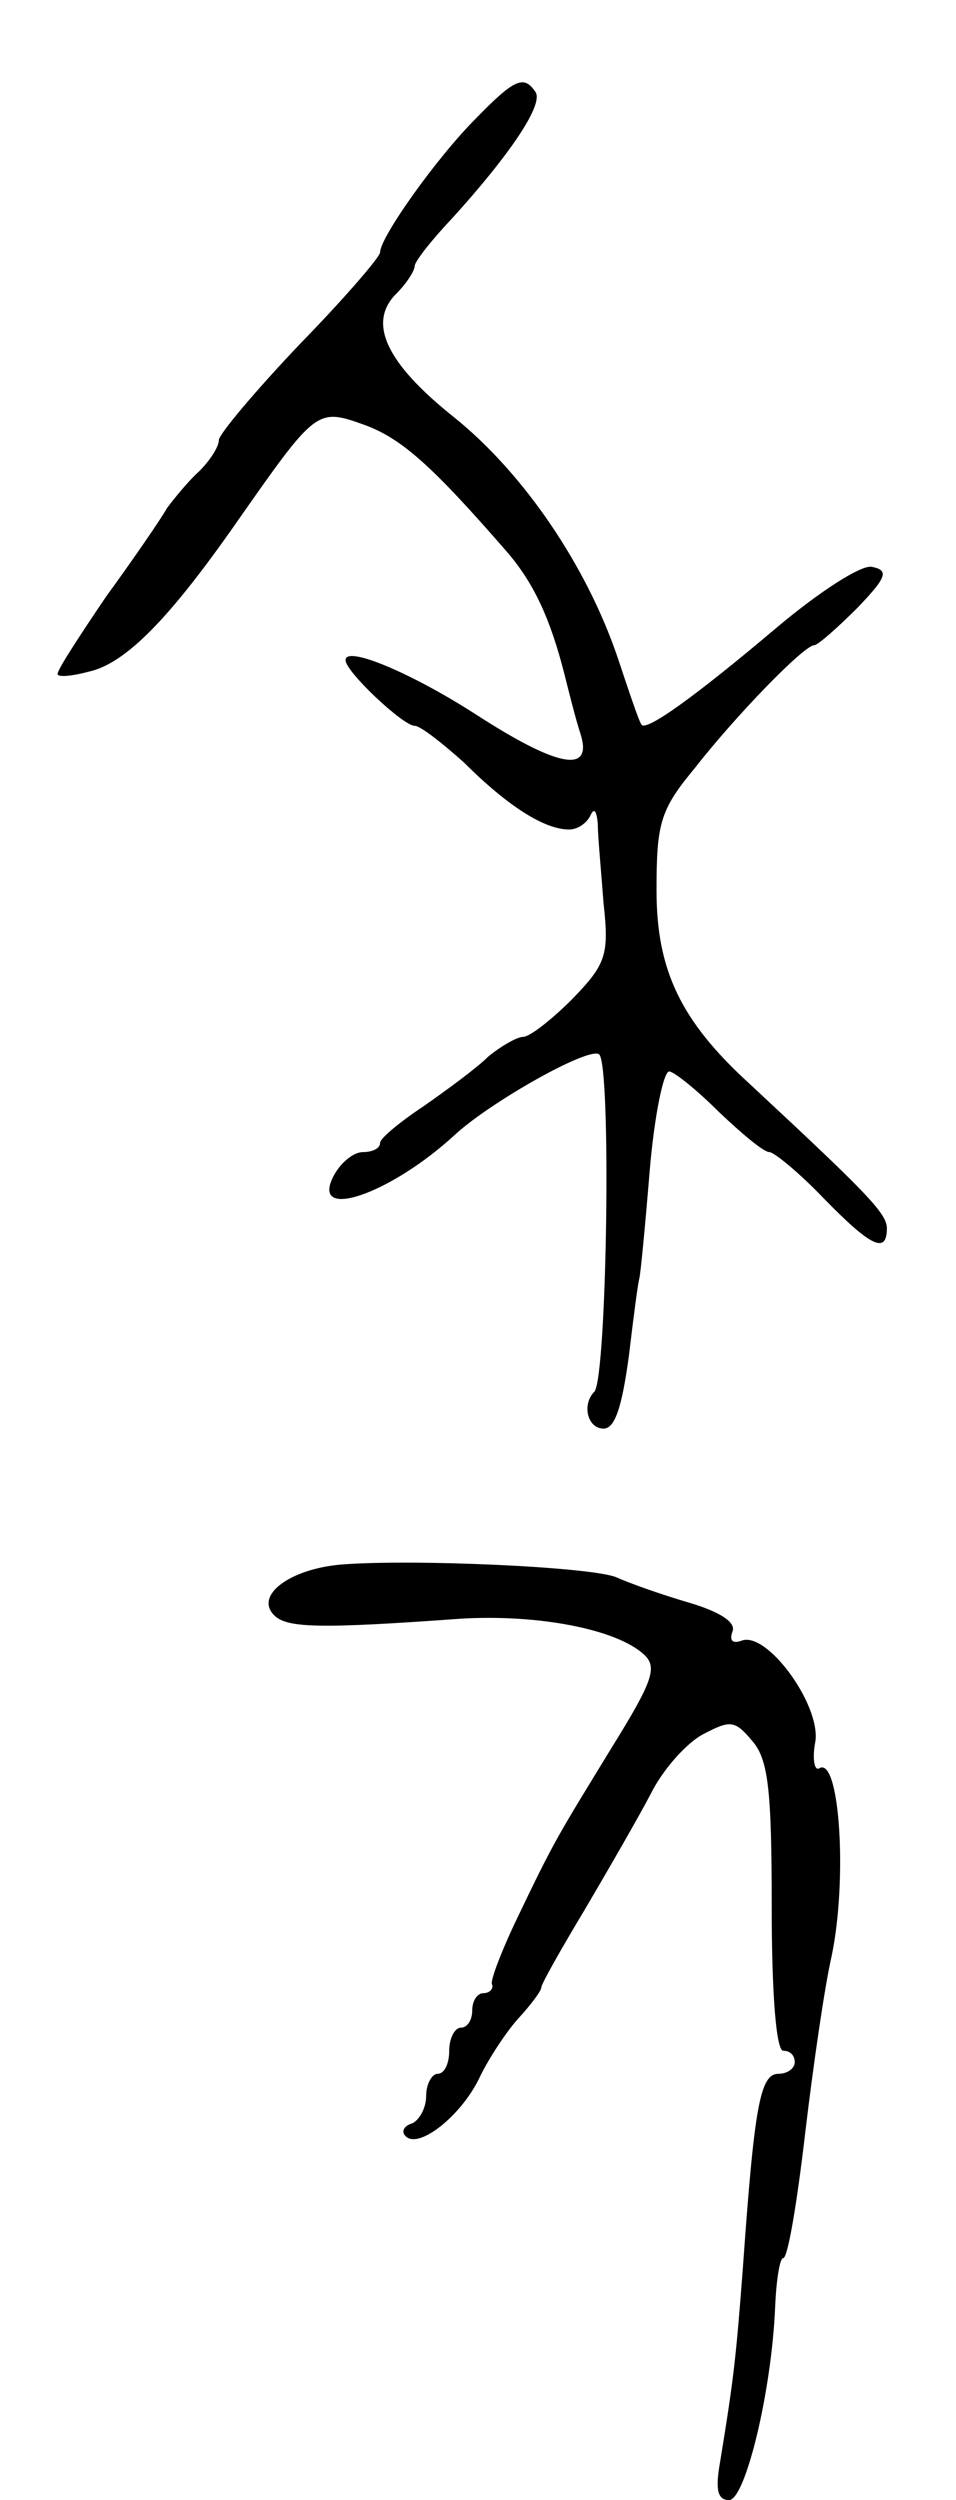 <svg version="1.0" xmlns="http://www.w3.org/2000/svg"
 width="83pt" height="217pt" viewBox="0 0 83 217"
 preserveAspectRatio="xMidYMid meet">
<g transform="translate(0,217) scale(0.1,-0.1)"
fill="#000000" stroke="none">
<path d="M413 2067 c-34 -34 -83 -103 -83 -116 0 -4 -31 -40 -70 -80 -38 -40
-70 -78 -70 -83 0 -6 -8 -18 -17 -27 -10 -9 -22 -24 -28 -32 -5 -9 -29 -44
-53 -77 -23 -34 -42 -63 -42 -67 0 -3 12 -2 27 2 32 7 70 46 128 129 70 100
70 100 112 85 32 -12 58 -35 124 -111 23 -27 37 -58 49 -105 4 -16 10 -40 14
-52 11 -35 -20 -29 -91 17 -56 36 -113 60 -113 47 0 -10 50 -57 60 -57 5 0 24
-15 43 -32 38 -38 70 -58 91 -58 8 0 16 6 19 13 3 6 5 3 6 -8 0 -11 3 -42 5
-69 5 -45 2 -53 -27 -83 -18 -18 -37 -33 -43 -33 -5 0 -19 -8 -30 -17 -10 -10
-36 -29 -56 -43 -21 -14 -38 -28 -38 -32 0 -5 -7 -8 -15 -8 -8 0 -19 -9 -25
-20 -22 -41 49 -17 106 36 31 28 114 75 124 69 11 -7 7 -281 -4 -293 -11 -11
-6 -32 8 -32 10 0 16 19 22 63 4 34 8 64 9 67 1 3 5 44 9 93 4 48 12 87 17 87
4 0 24 -16 43 -35 20 -19 39 -35 44 -35 4 0 26 -18 47 -40 41 -42 55 -49 55
-26 0 13 -19 32 -120 126 -59 54 -80 98 -80 167 0 58 3 70 33 106 35 45 95
107 104 107 3 0 20 15 37 32 26 27 28 33 13 36 -9 2 -45 -21 -83 -53 -71 -60
-113 -90 -117 -84 -2 2 -11 29 -21 59 -27 79 -81 159 -142 208 -59 47 -75 82
-50 107 9 9 16 20 16 24 0 4 15 23 33 42 49 54 79 98 72 109 -10 15 -18 12
-52 -23z"/>
<path d="M296 812 c-45 -4 -75 -27 -58 -44 11 -11 38 -12 162 -3 67 4 135 -9
159 -31 12 -11 8 -23 -28 -81 -47 -77 -49 -79 -82 -148 -13 -27 -23 -53 -22
-57 2 -4 -2 -8 -7 -8 -6 0 -10 -7 -10 -15 0 -8 -4 -15 -10 -15 -5 0 -10 -9
-10 -20 0 -11 -4 -20 -10 -20 -5 0 -10 -9 -10 -19 0 -11 -6 -21 -12 -24 -7 -2
-10 -7 -6 -11 11 -12 48 17 64 50 8 17 24 41 34 52 11 12 20 24 20 27 0 3 17
33 38 68 20 34 46 79 57 100 11 22 32 45 46 52 23 12 27 12 42 -6 14 -16 17
-42 17 -144 0 -77 4 -125 10 -125 6 0 10 -4 10 -10 0 -5 -6 -10 -14 -10 -16 0
-21 -27 -31 -168 -6 -79 -8 -97 -20 -170 -4 -23 -2 -32 8 -32 14 0 37 94 40
168 1 23 4 42 7 42 4 0 12 48 19 108 7 59 17 128 23 154 14 67 7 175 -11 163
-4 -2 -6 9 -3 24 4 32 -42 95 -64 87 -8 -3 -11 0 -8 8 3 8 -11 17 -38 25 -24
7 -52 17 -63 22 -22 9 -176 16 -239 11z"/>
</g>
</svg>
